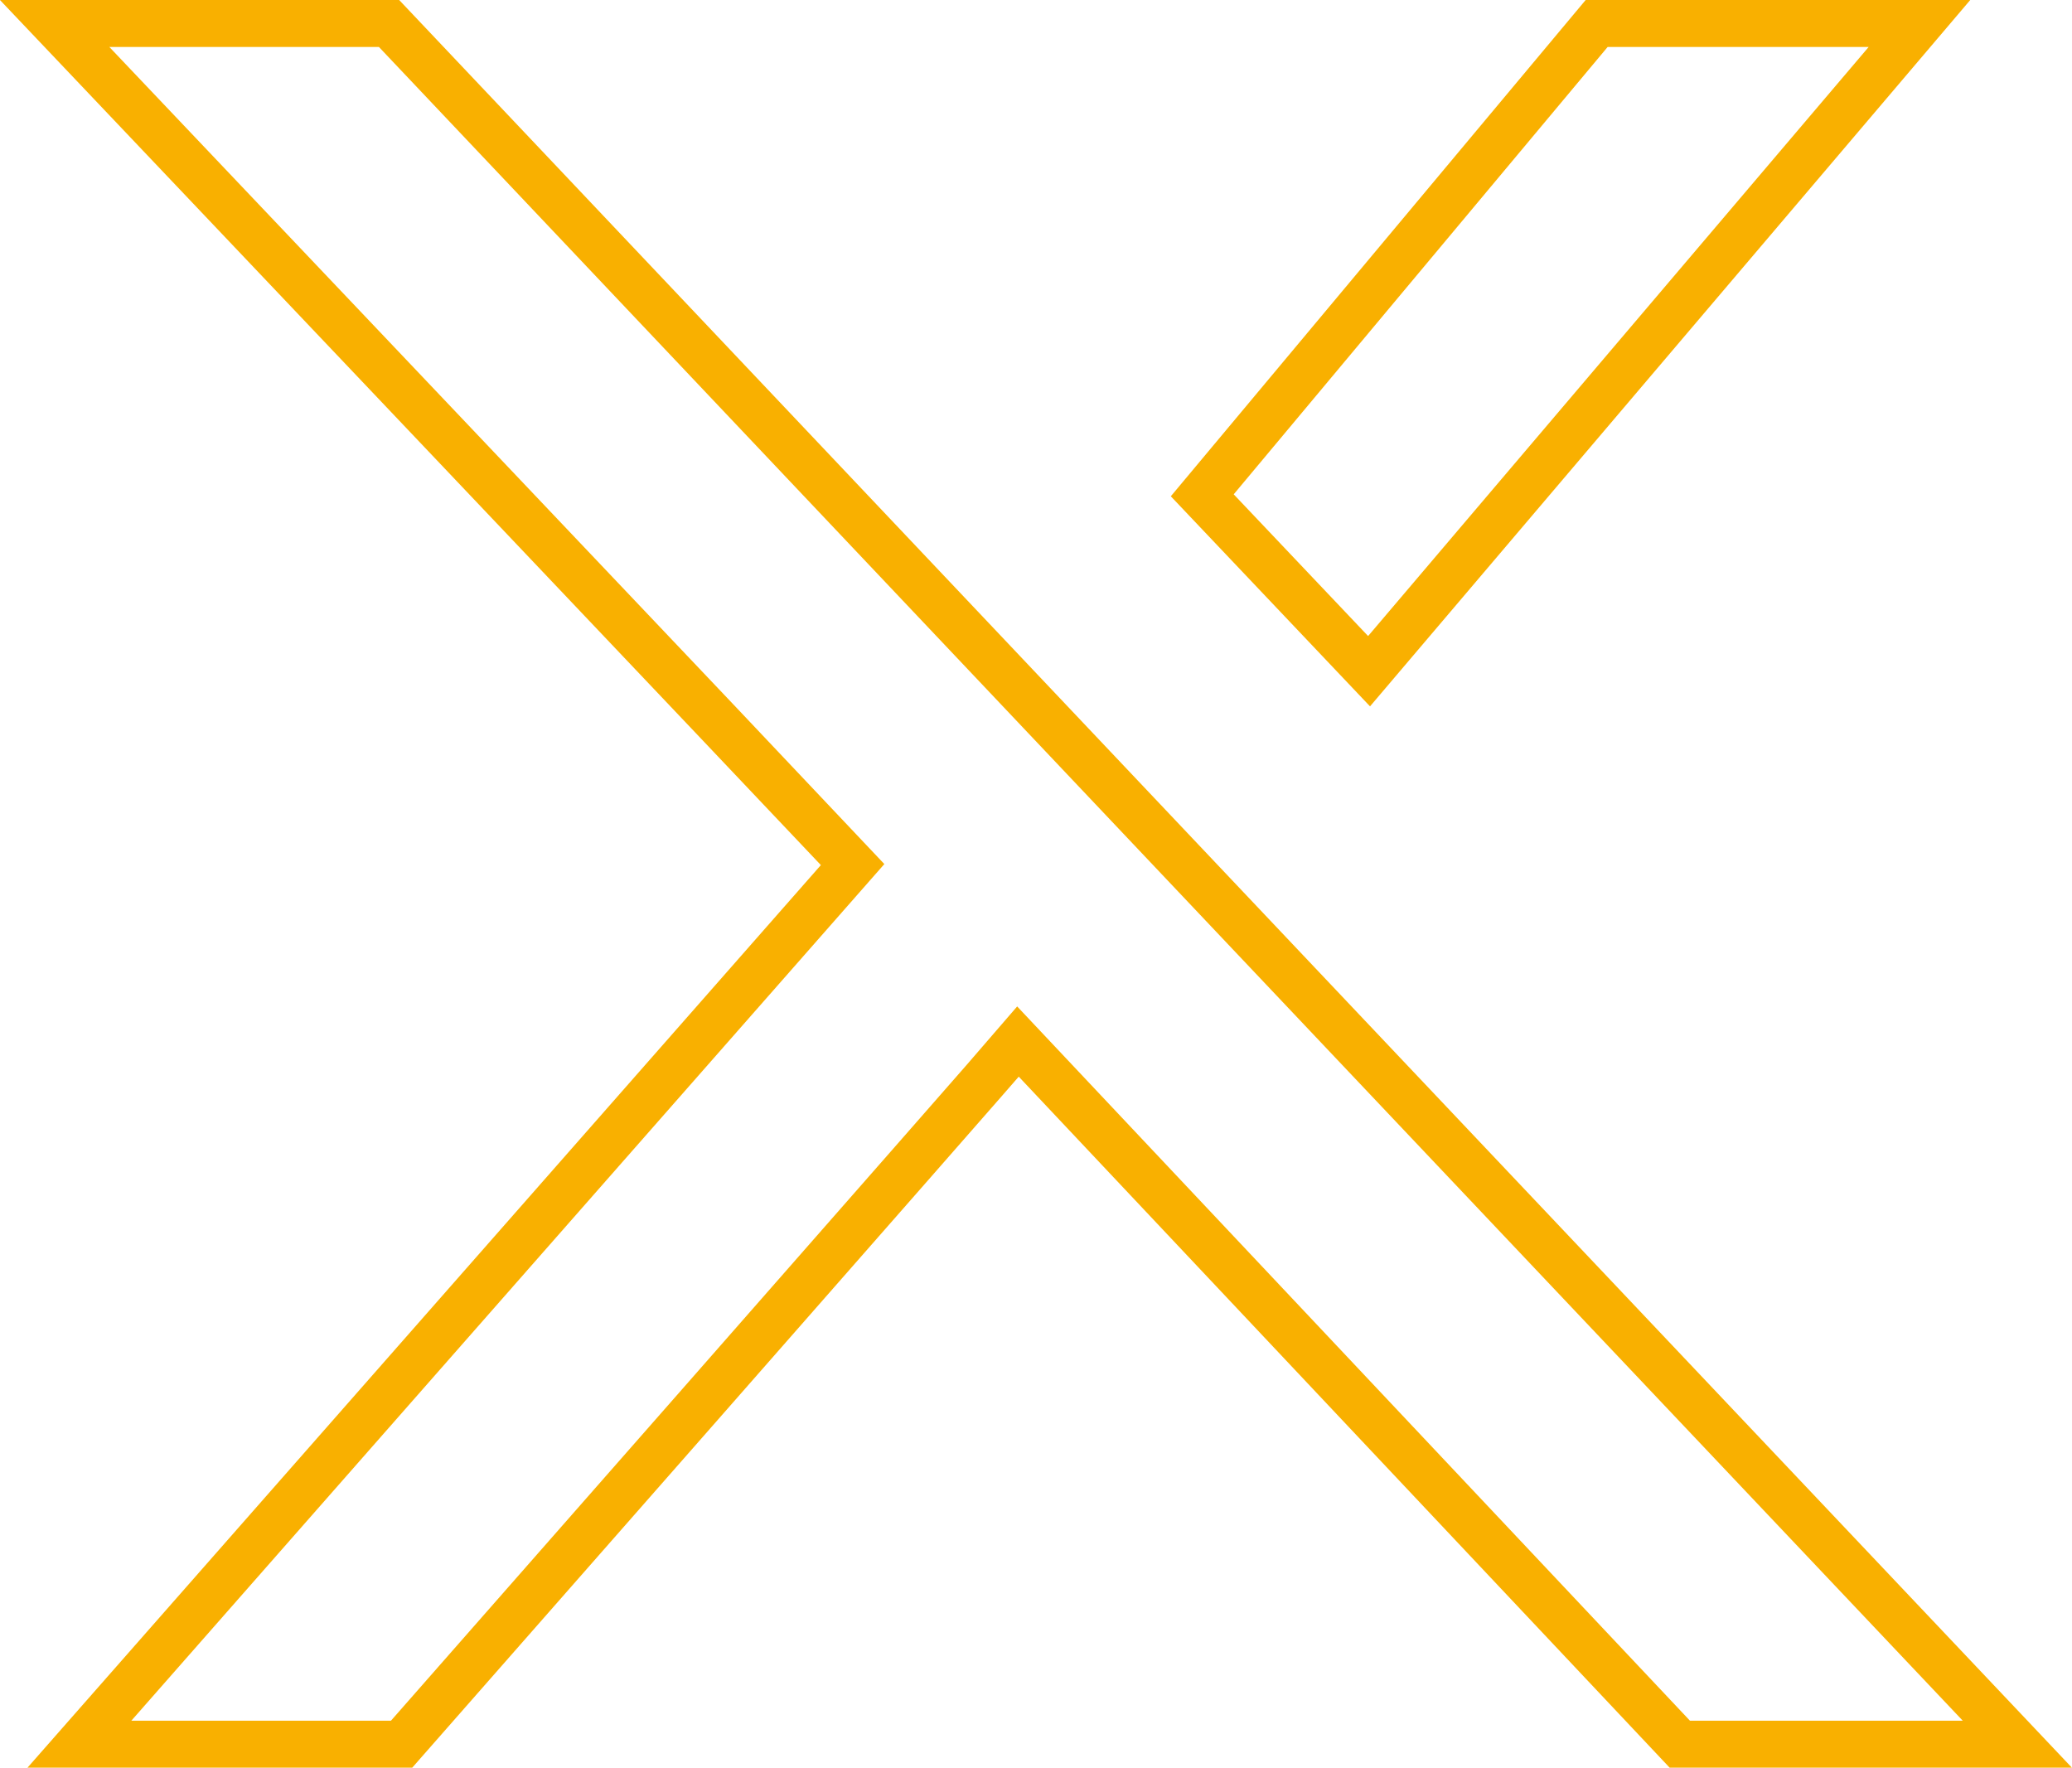 <svg xmlns="http://www.w3.org/2000/svg" viewBox="0 0 132.29 112.85">
  <defs>
    <style>
      .cls-1 {
        fill: none;
        stroke: #f9b000;
        stroke-miterlimit: 10;
        stroke-width: 3px;
      }
    </style>
  </defs>
  <g id="Lager_2" data-name="Lager 2">
    <g id="Layer_1" data-name="Layer 1">
      <path class="cls-1" d="M24.84,1.5H3.49S53,53.64,54.44,55.19L5.07,111.35H25.64S63.36,68.43,65,66.5l42.25,44.85H128.8Zm97.71,0H101.94L76.76,31.62,87.41,42.85Z"/>
    </g>
  </g>
</svg>

